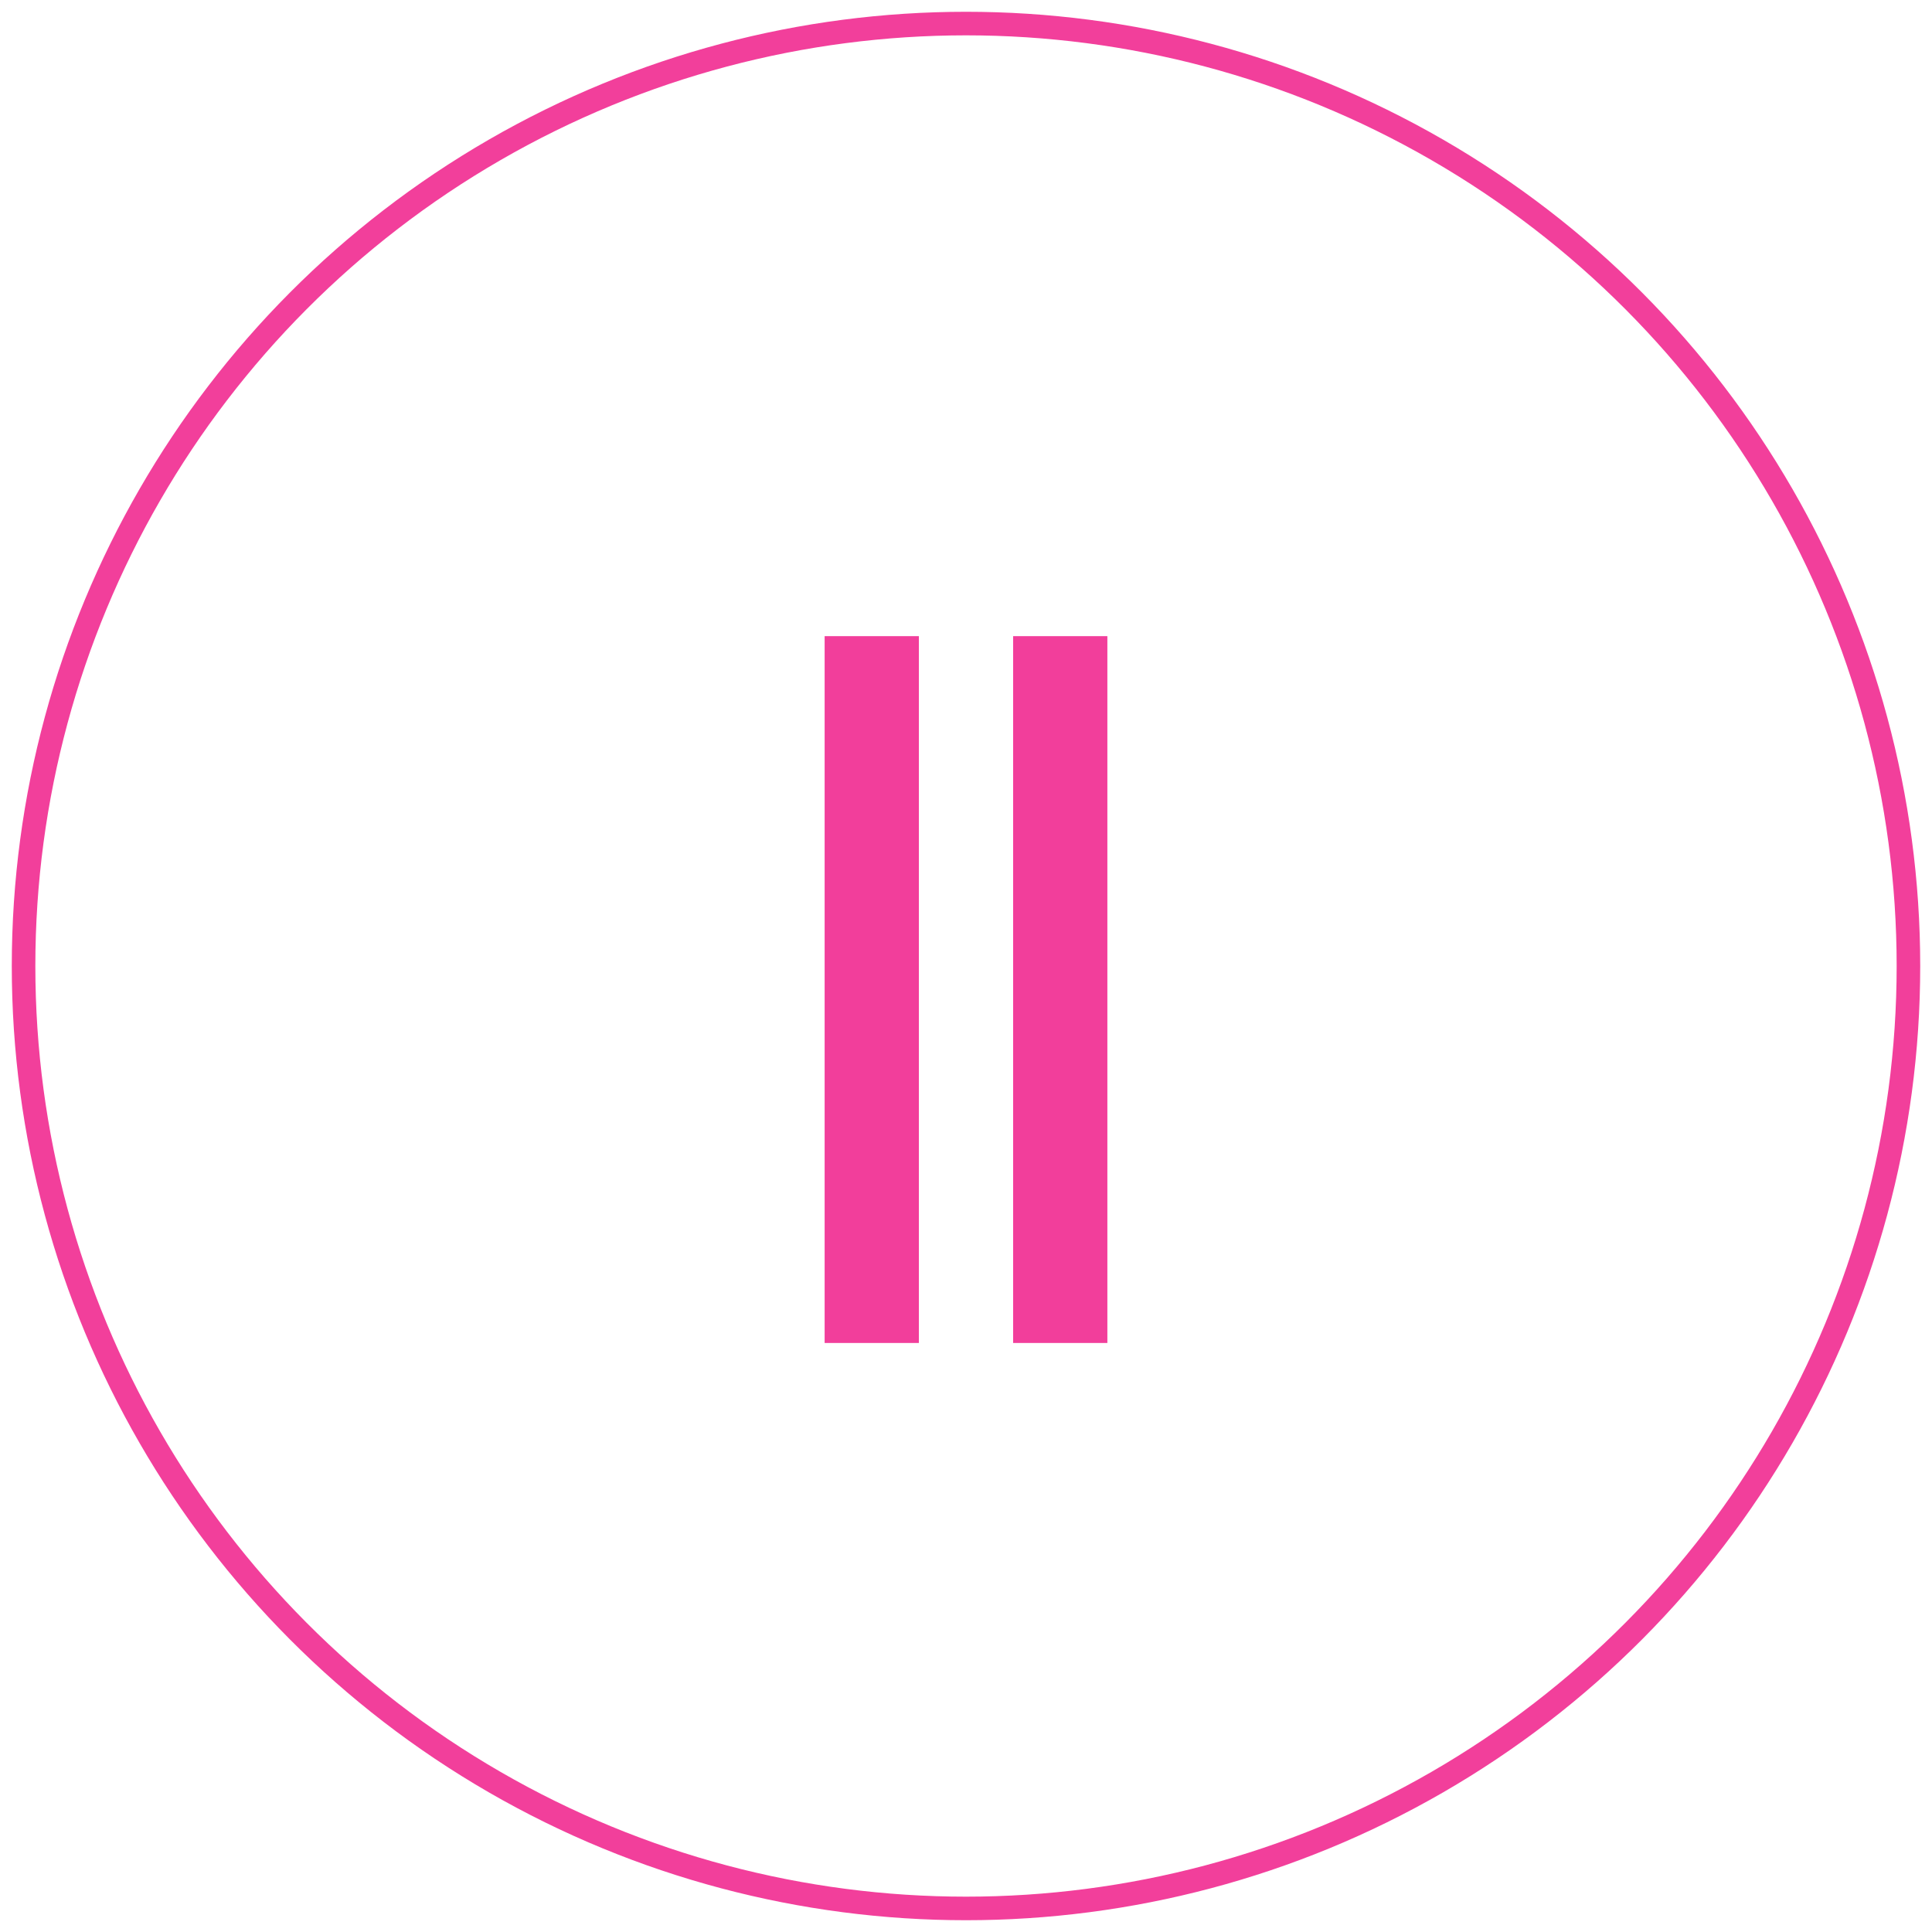 <svg width="82" height="82" xmlns="http://www.w3.org/2000/svg"><g transform="translate(1 1)" fill="none" fill-rule="evenodd"><circle stroke="#F23F9B" cx="40" cy="40" r="40"/><path fill="#F23E9B" d="M34 26h4v30h-4zm8 0h4v30h-4z"/></g></svg>